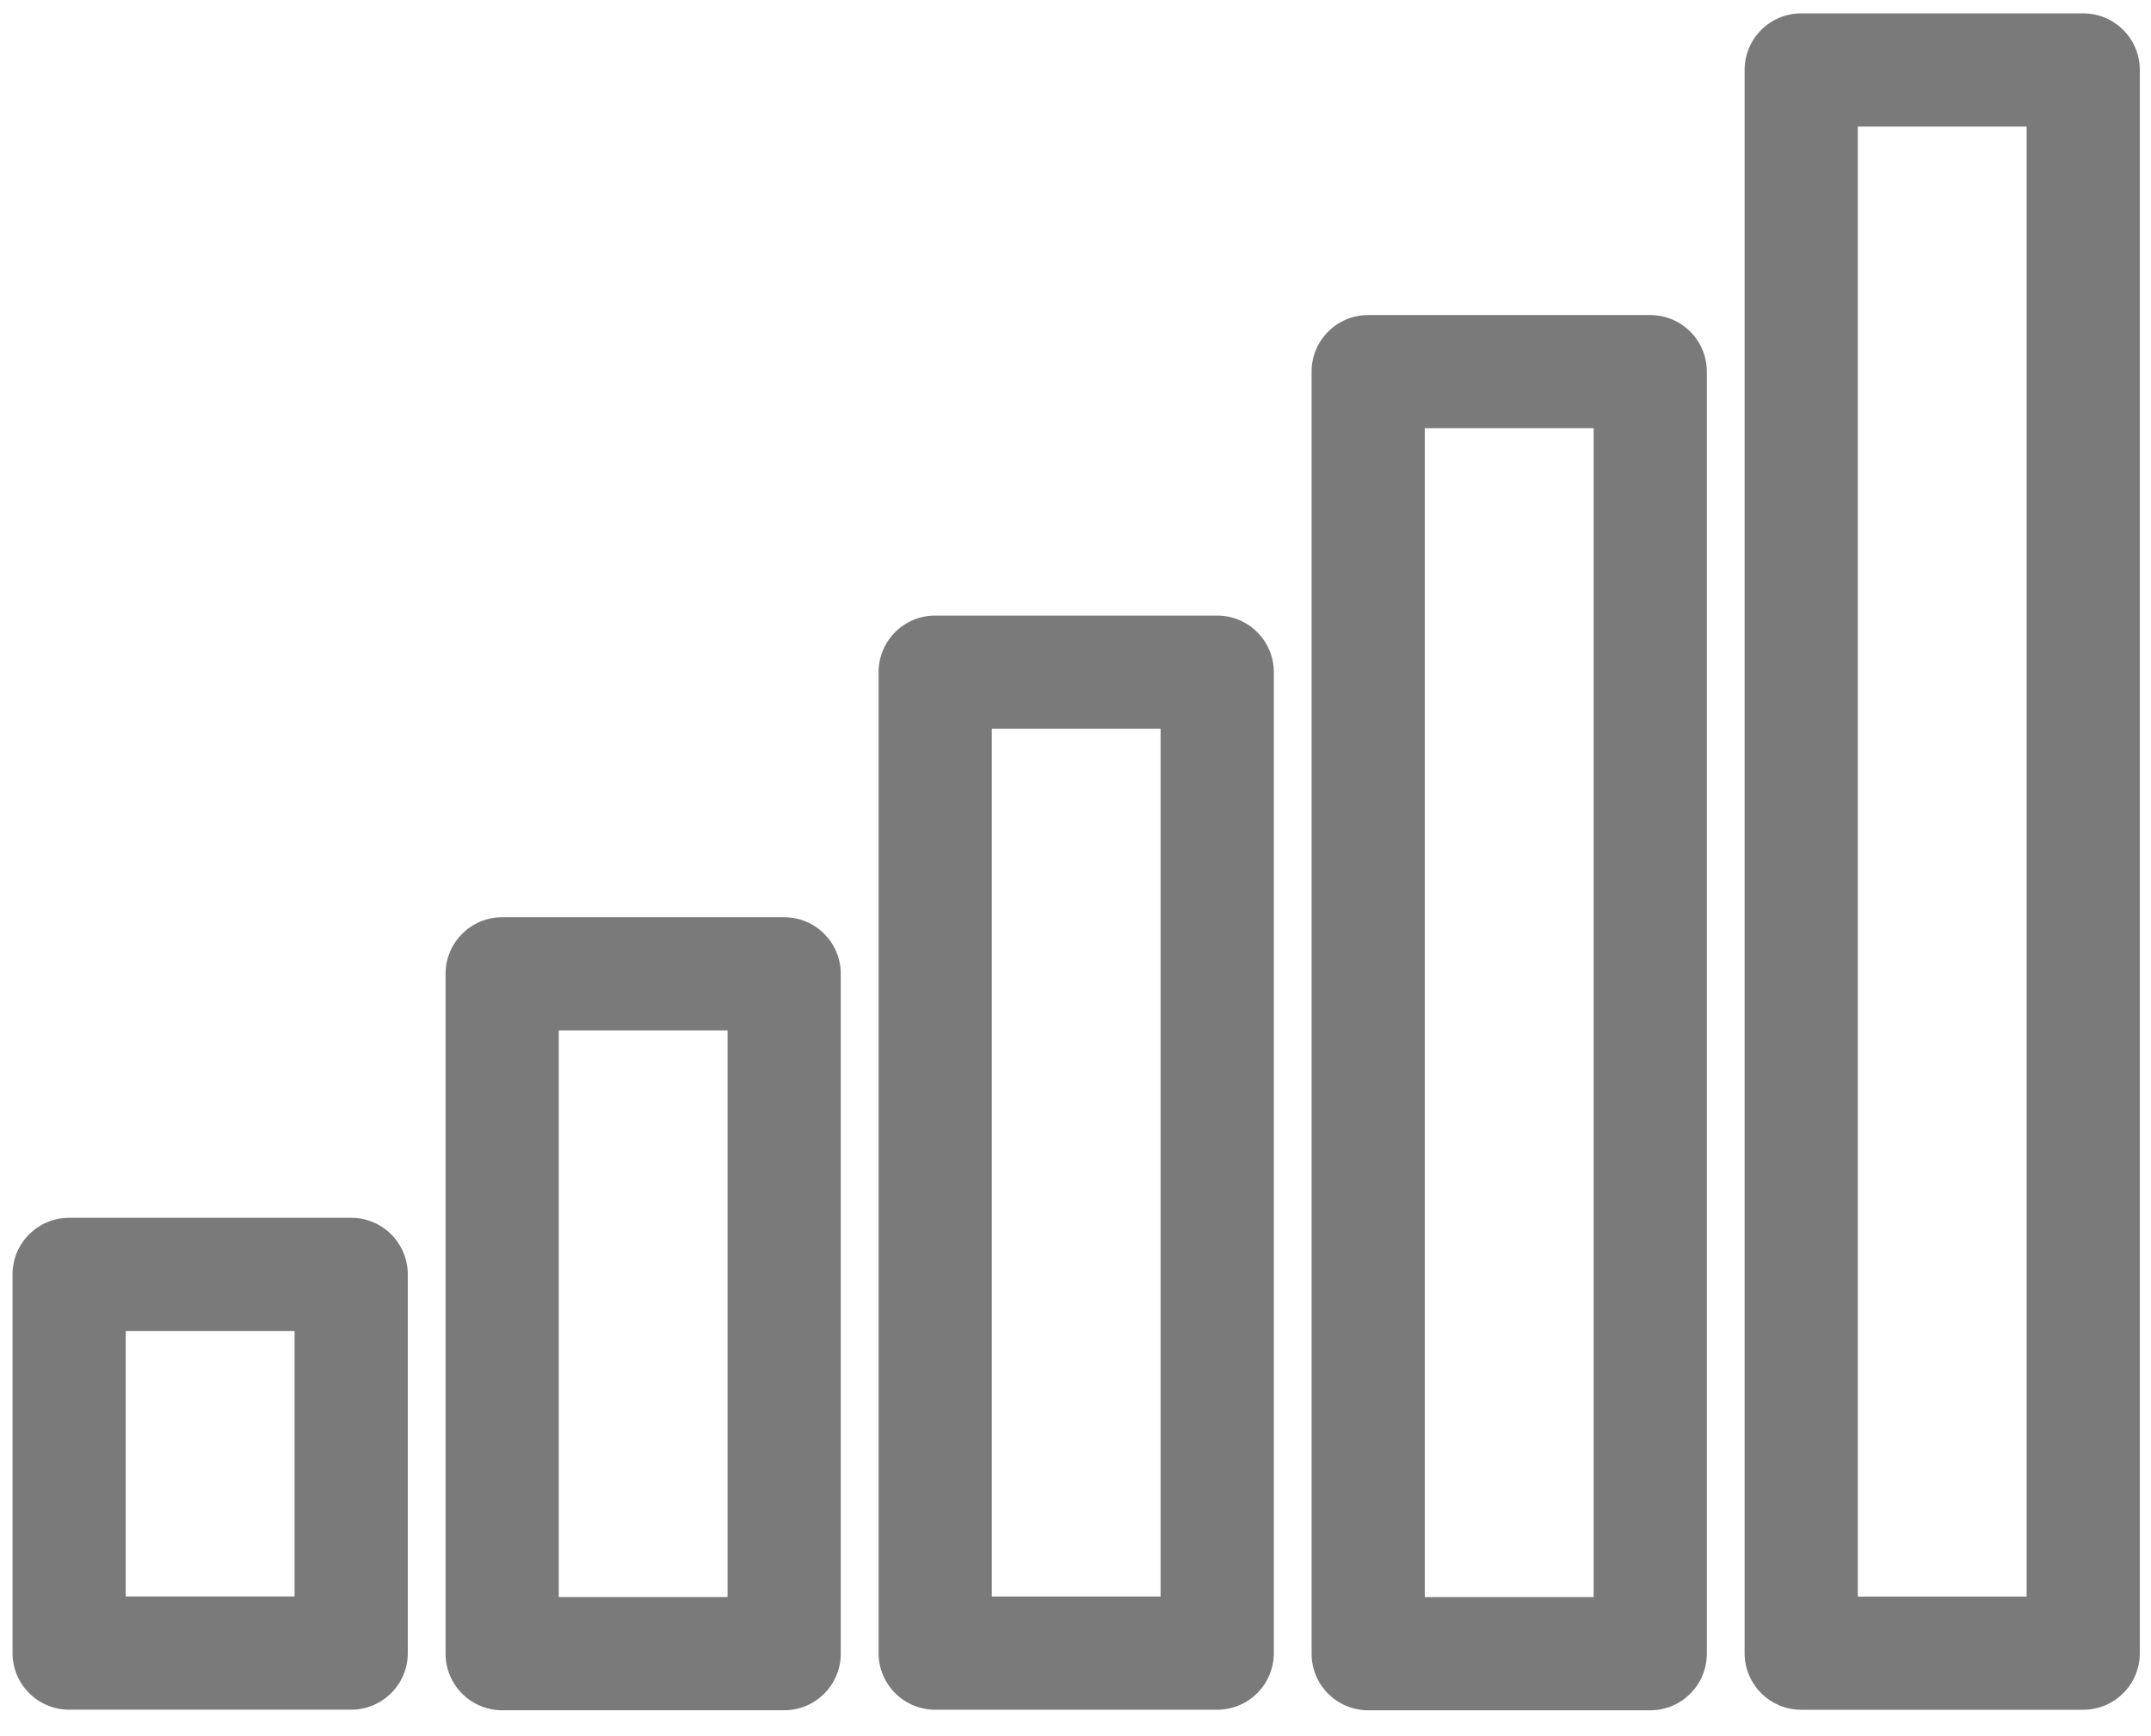 <svg width="57" height="46" viewBox="0 0 57 46" fill="none" xmlns="http://www.w3.org/2000/svg">
<path fill-rule="evenodd" clip-rule="evenodd" d="M0.332 33.776C0.332 32.947 1.004 32.276 1.832 32.276H9.306C10.134 32.276 10.806 32.947 10.806 33.776V43.813C10.806 44.641 10.134 45.313 9.306 45.313H1.832C1.004 45.313 0.332 44.641 0.332 43.813V33.776ZM3.332 35.276V42.313H7.806V35.276H3.332Z" fill="#7A7A7A"/>
<path fill-rule="evenodd" clip-rule="evenodd" d="M11.807 25.81C11.807 24.982 12.479 24.31 13.307 24.31H20.78C21.609 24.31 22.28 24.982 22.28 25.81V43.828C22.28 44.657 21.609 45.328 20.78 45.328H13.307C12.479 45.328 11.807 44.657 11.807 43.828V25.81ZM14.807 27.31V42.328H19.28V27.31H14.807Z" fill="#7A7A7A"/>
<path fill-rule="evenodd" clip-rule="evenodd" d="M23.282 17.815C23.282 16.986 23.953 16.315 24.782 16.315H32.255C33.084 16.315 33.755 16.986 33.755 17.815V43.814C33.755 44.642 33.084 45.314 32.255 45.314H24.782C23.953 45.314 23.282 44.642 23.282 43.814V17.815ZM26.282 19.315V42.314H30.755V19.315H26.282Z" fill="#7A7A7A"/>
<path fill-rule="evenodd" clip-rule="evenodd" d="M34.756 9.85C34.756 9.021 35.428 8.35 36.256 8.35H43.73C44.558 8.35 45.23 9.021 45.23 9.85V43.829C45.23 44.658 44.558 45.329 43.73 45.329H36.256C35.428 45.329 34.756 44.658 34.756 43.829V9.85ZM37.756 11.35V42.329H42.23V11.35H37.756Z" fill="#7A7A7A"/>
<path fill-rule="evenodd" clip-rule="evenodd" d="M46.231 1.854C46.231 1.026 46.902 0.354 47.731 0.354H55.204C56.033 0.354 56.704 1.026 56.704 1.854V43.815C56.704 44.643 56.033 45.315 55.204 45.315H47.731C46.902 45.315 46.231 44.643 46.231 43.815V1.854ZM49.231 3.354V42.315H53.704V3.354H49.231Z" fill="#7A7A7A"/>
</svg>
